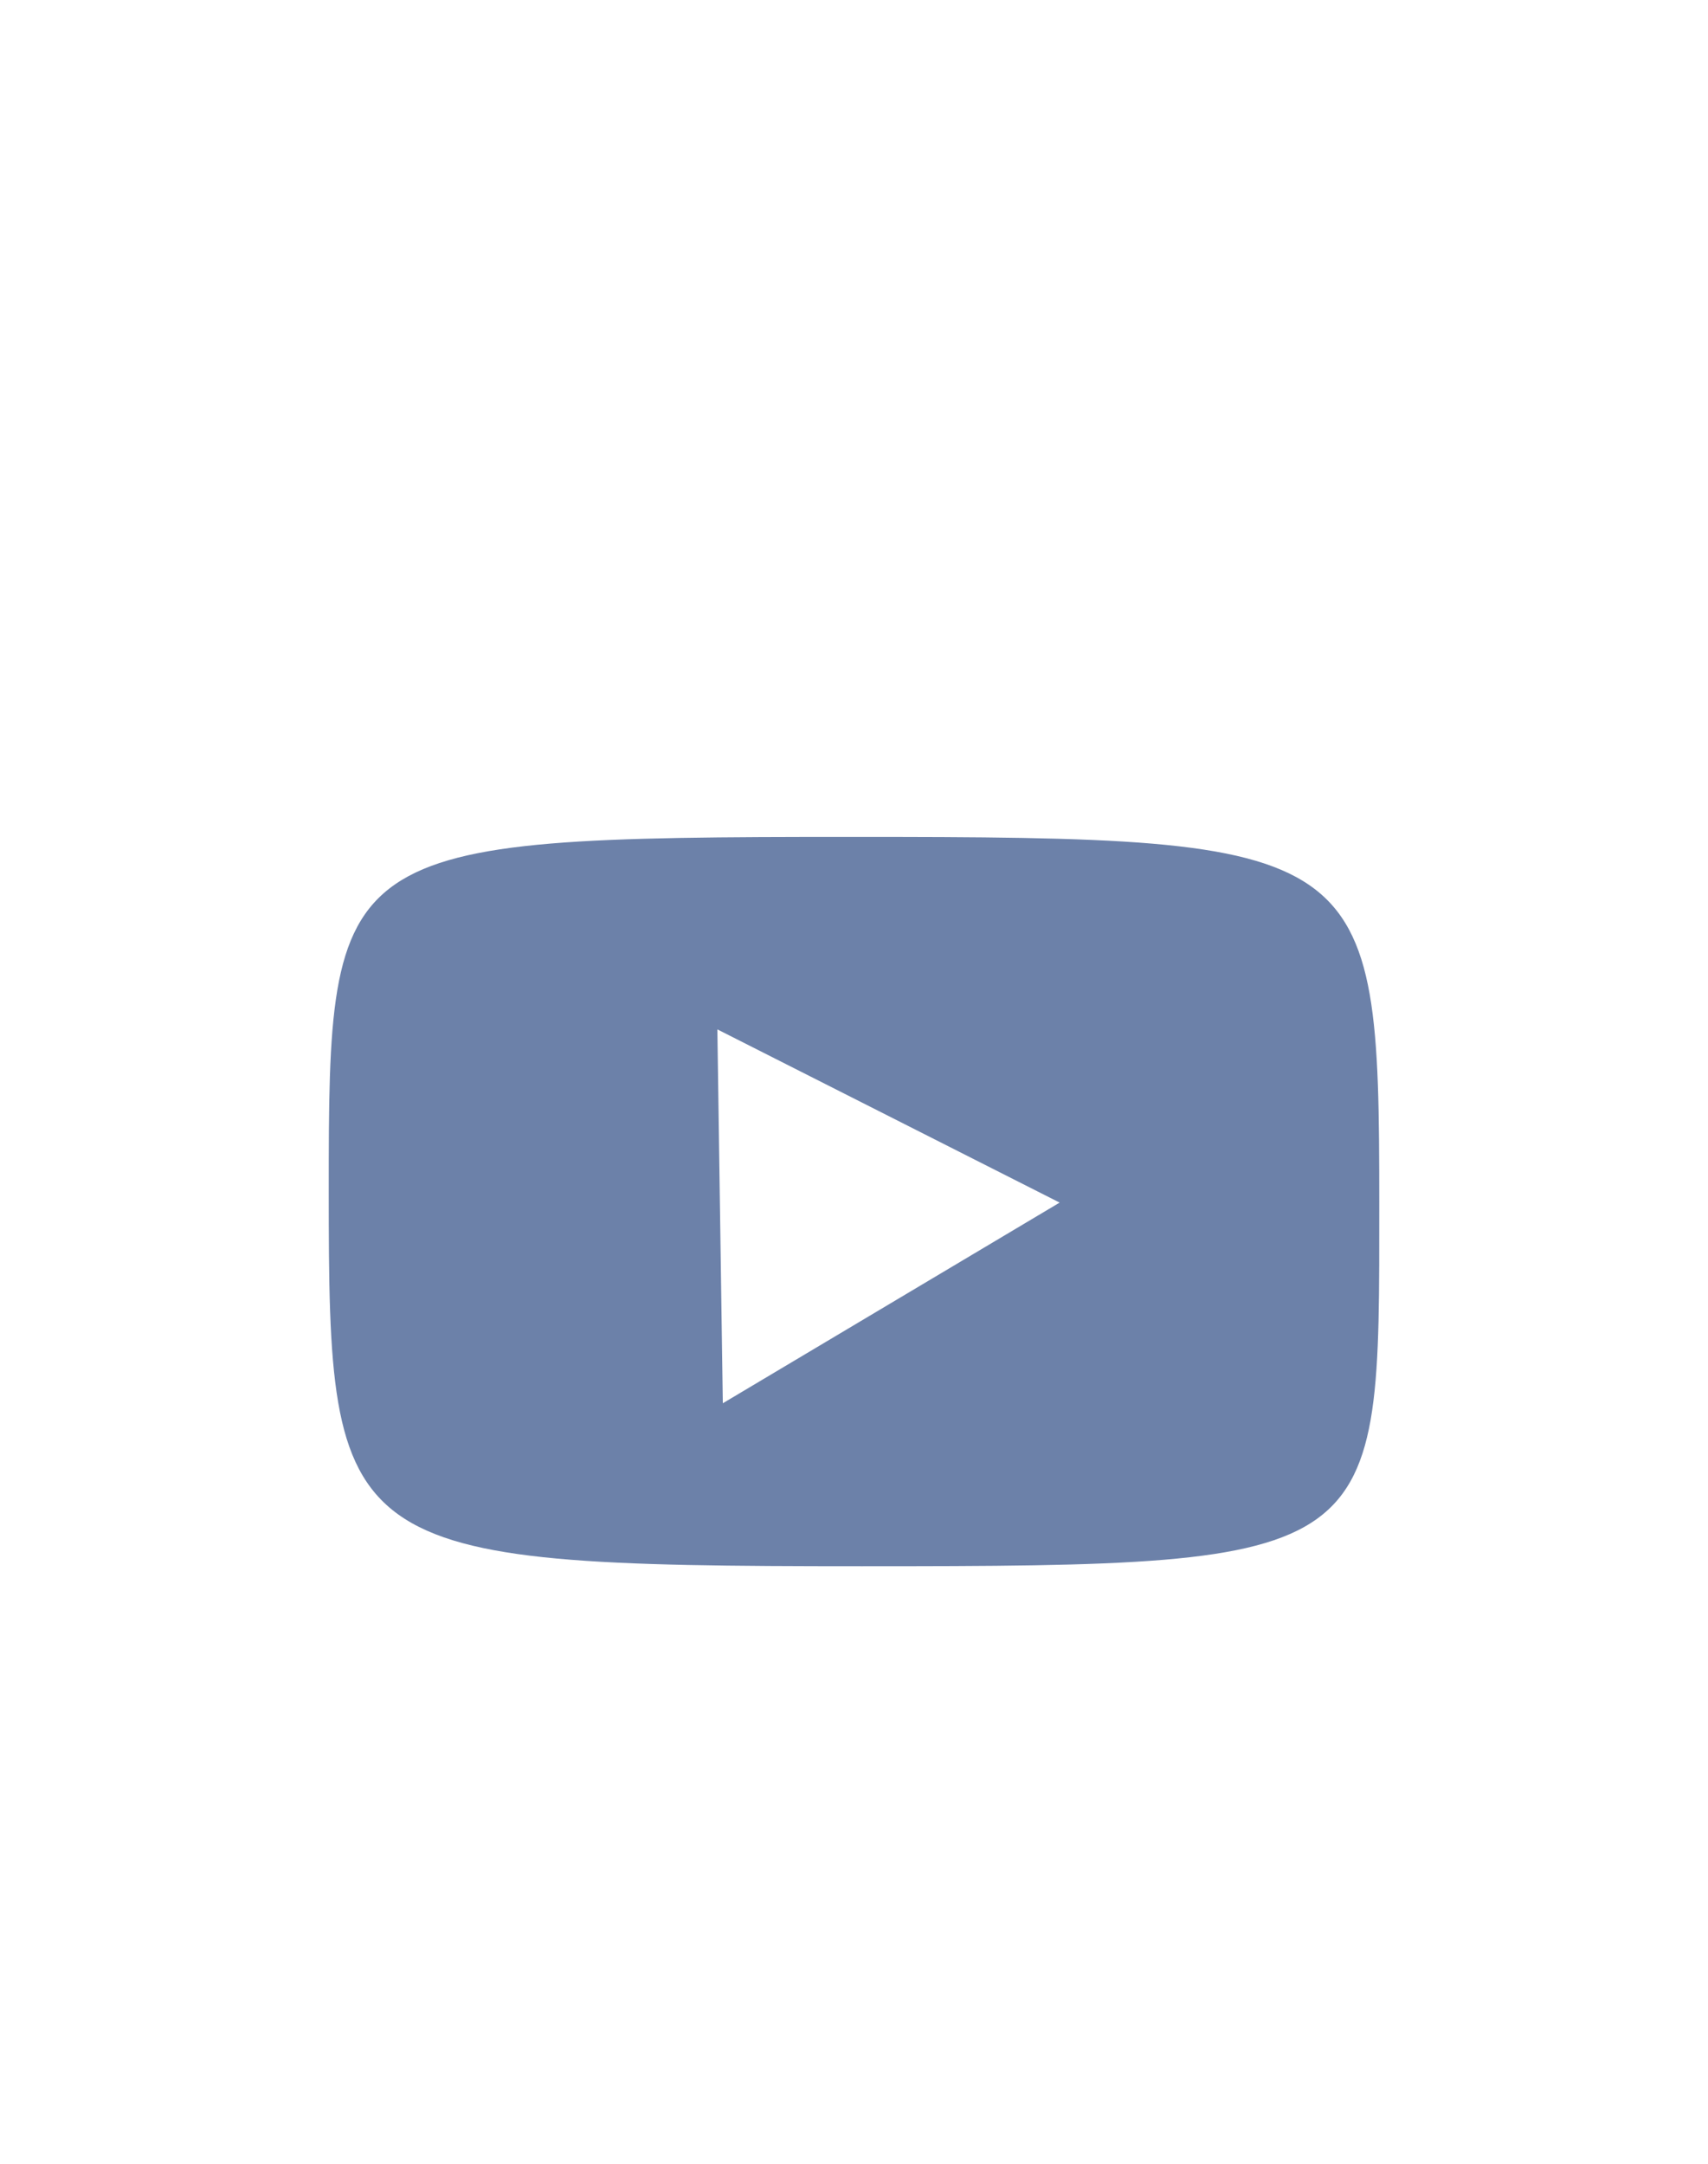 <svg id="Слой_1" data-name="Слой 1" xmlns="http://www.w3.org/2000/svg" viewBox="0 0 150 190" fill='#6C81A9'><defs><style>.cls-1{fill-rule:evenodd;}</style></defs><title>Монтажная область 7</title><path class="cls-1" d="M75.67,137.53c-46.08,0-46.8-1.12-46.8-32.93,0-30.42.31-31.11,45.87-31.11s46.39.64,46.39,32.1S121.74,137.53,75.67,137.53ZM63,90.39l.48,32.83L93.06,105.6Z"/></svg>